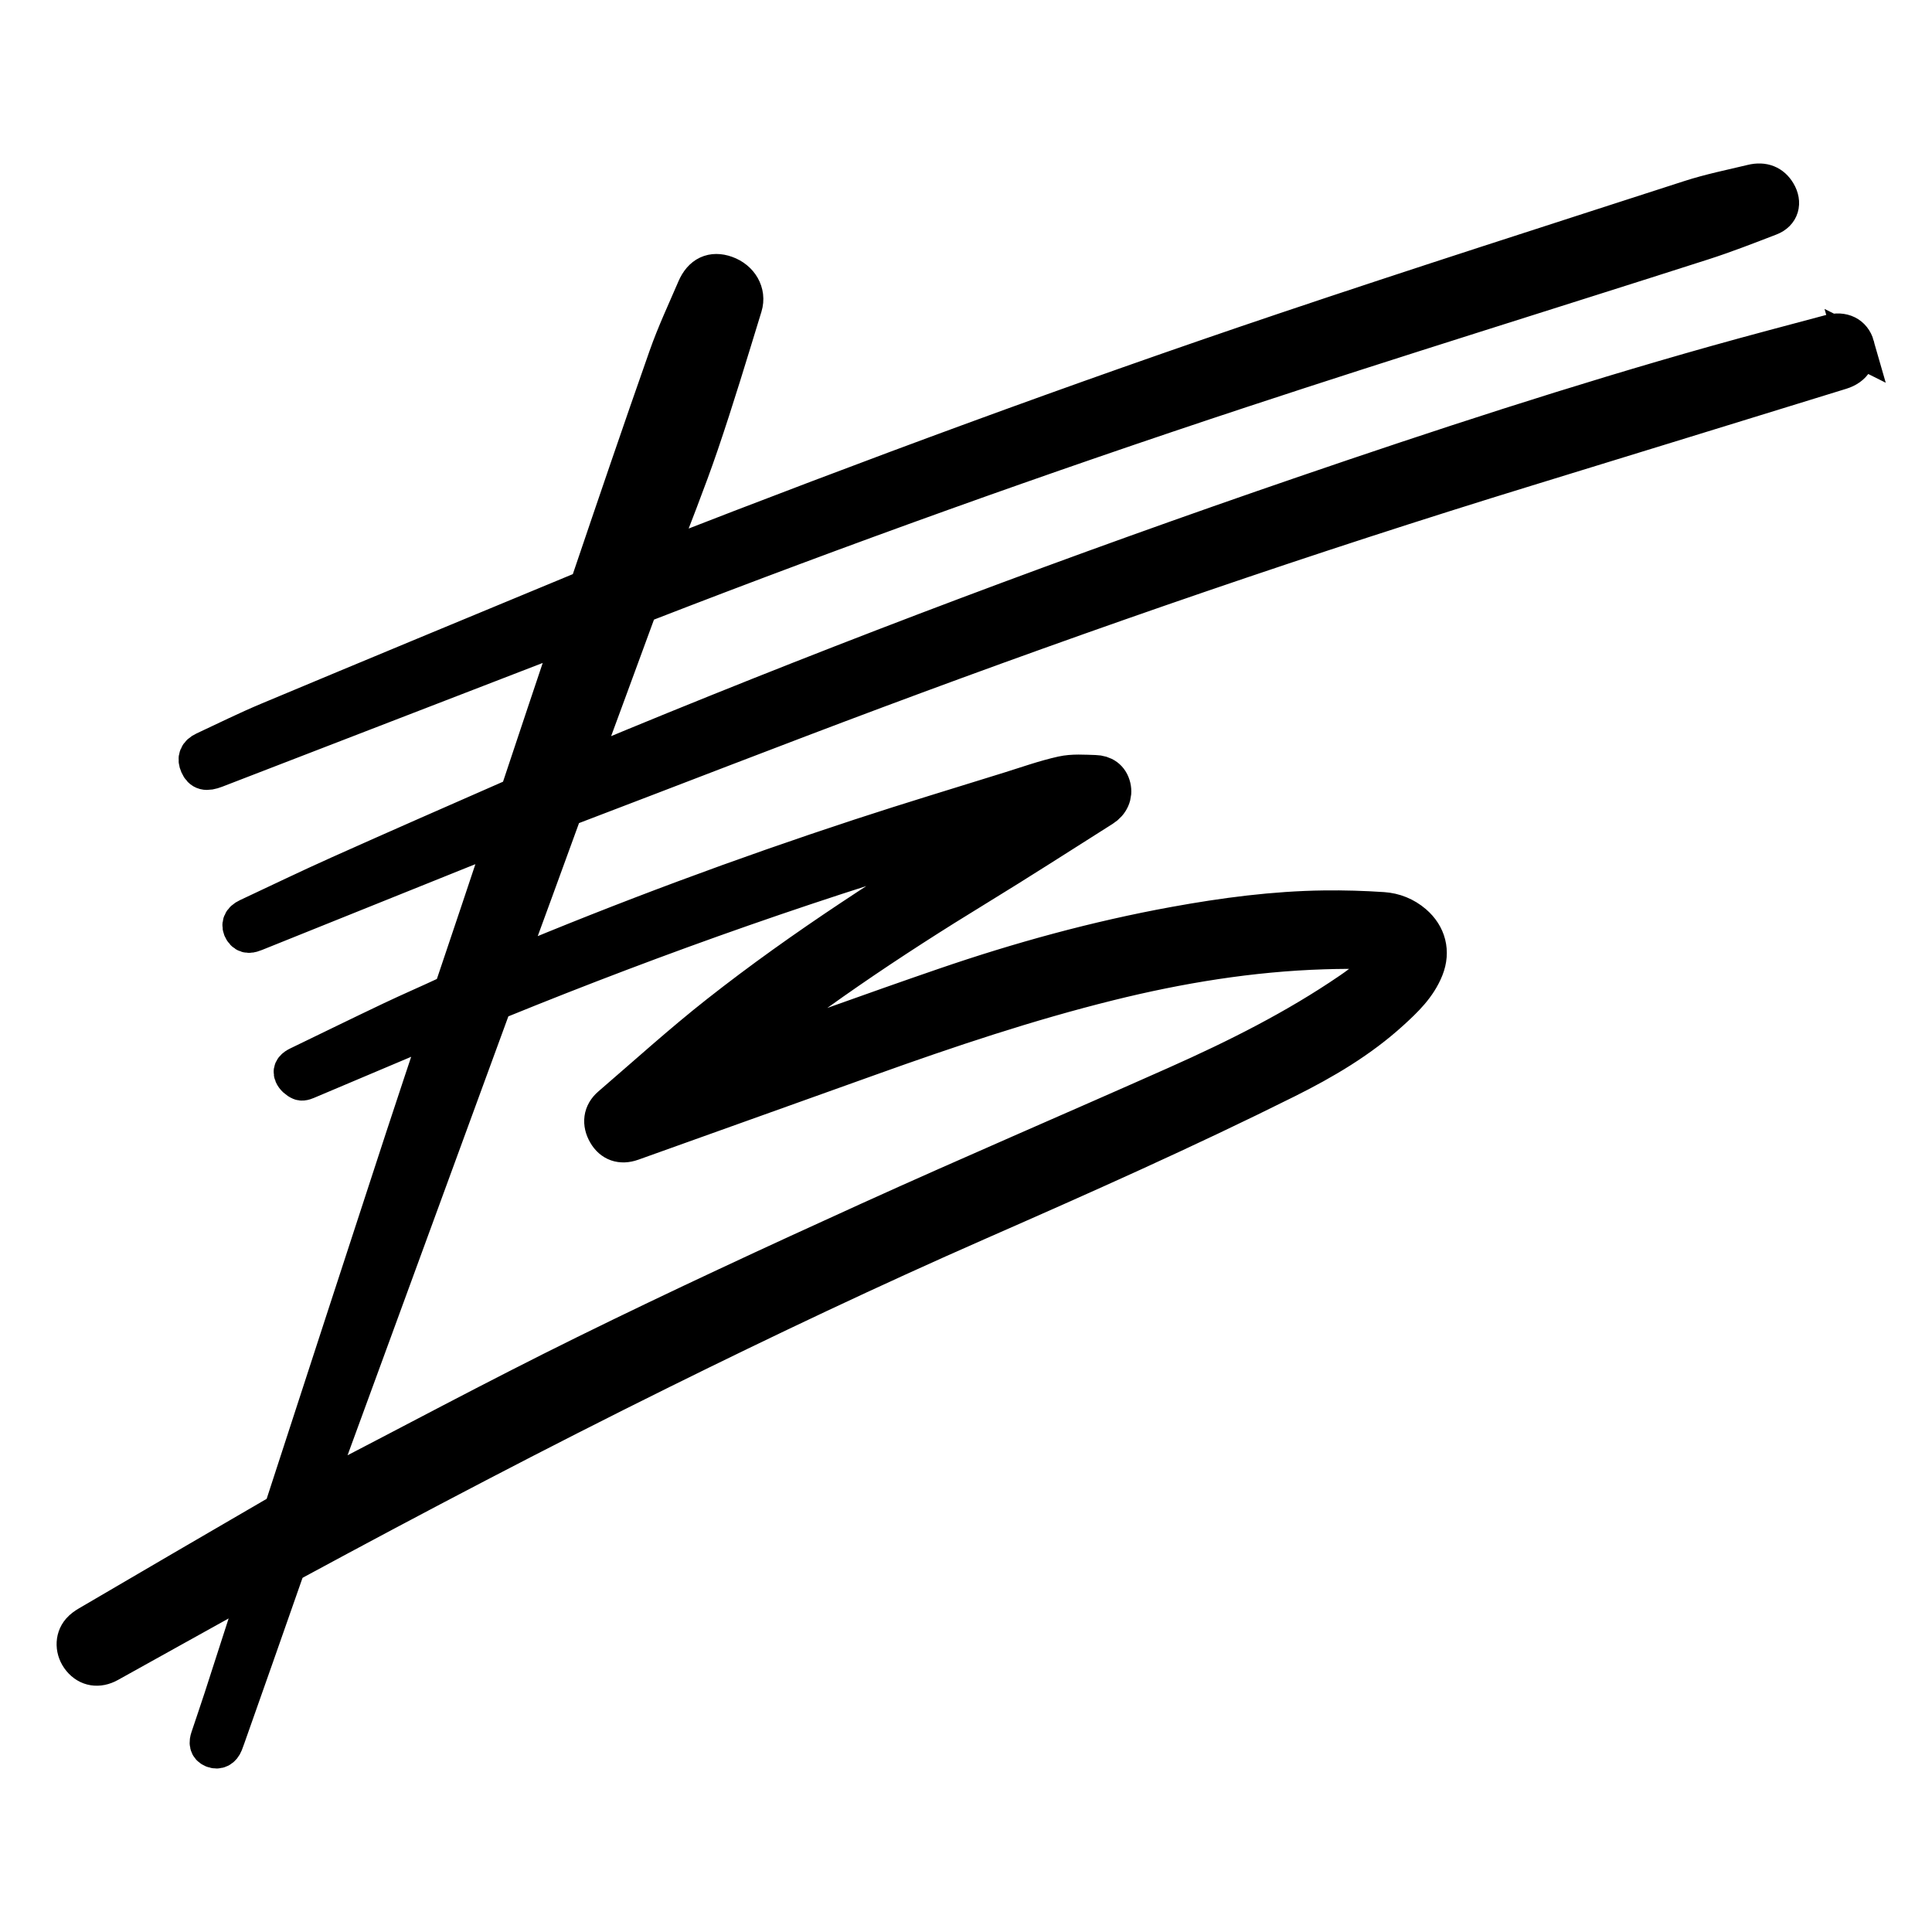 <?xml version="1.0" encoding="UTF-8"?><svg id="a" xmlns="http://www.w3.org/2000/svg" viewBox="0 0 150 150"><defs><style>.b{stroke:#000;stroke-miterlimit:10;stroke-width:3px;}</style></defs><path class="b" d="m144.032,26.85c-.234-.821-.963-1.189-1.915-.934-2.963.793-5.931,1.571-8.884,2.401-10.756,3.024-21.37,6.5-31.937,10.121-17.557,6.017-34.924,12.536-52.084,19.608-1.412.582-2.822,1.17-4.331,1.797.08-.249.116-.376.161-.5,1.457-3.957,2.92-7.912,4.368-11.872.13-.356.312-.565.679-.707,15.28-5.928,30.705-11.46,46.266-16.596,11.903-3.928,23.88-7.629,35.817-11.456,1.76-.564,3.486-1.241,5.212-1.905.81-.311,1.013-1.059.567-1.807-.4-.673-1.037-.947-1.901-.74-1.621.388-3.263.721-4.846,1.233-10.481,3.392-20.975,6.748-31.415,10.265-16.227,5.466-32.283,11.409-48.236,17.629-.191.074-.385.14-.65.236.057-.189.08-.283.114-.372,1.102-2.933,2.28-5.84,3.29-8.805,1.204-3.533,2.279-7.111,3.376-10.679.316-1.028-.294-2.037-1.348-2.413-1.016-.362-1.82.003-2.285,1.087-.75,1.746-1.561,3.473-2.191,5.262-2.036,5.784-4.01,11.59-5.979,17.397-.16.472-.415.688-.842.865-8.055,3.337-16.109,6.675-24.151,10.042-1.691.708-3.337,1.524-4.998,2.3-.508.237-.637.589-.432,1.051.224.506.552.595,1.266.319,9.082-3.506,18.164-7.014,27.246-10.521.173-.067.35-.124.591-.209-.059.183-.083.262-.109.34-1.341,3.998-2.686,7.995-4.013,11.998-.121.366-.31.574-.661.728-4.473,1.962-8.948,3.921-13.405,5.918-2.388,1.07-4.746,2.209-7.115,3.319-.481.225-.615.57-.377.953.247.399.573.292.921.153,5.35-2.155,10.702-4.307,16.054-6.456,1.135-.456,2.274-.902,3.473-1.377-.036.141-.047.203-.067.262-1.335,4-2.667,8.002-4.02,11.997-.067.199-.289.398-.488.492-1.434.673-2.89,1.298-4.321,1.978-2.424,1.152-4.834,2.335-7.251,3.502-.279.135-.532.333-.401.646.094.224.337.44.565.534.157.065.413-.061.608-.143,3.288-1.386,6.574-2.778,9.86-4.168.155-.065.315-.118.544-.203-.077.262-.118.422-.169.577-.918,2.767-1.849,5.531-2.755,8.302-3.107,9.505-6.208,19.012-9.3,28.523-.128.392-.323.64-.684.849-4.863,2.822-9.716,5.66-14.567,8.5-.227.133-.454.293-.625.49-.509.587-.474,1.477.053,2.117.536.652,1.319.786,2.117.344,3.019-1.675,6.035-3.357,9.054-5.033.91-.505,1.826-.999,2.818-1.541-.062.238-.092.381-.137.52-.951,2.951-1.9,5.902-2.857,8.851-.329,1.015-.68,2.023-1.016,3.036-.109.327-.118.637.267.799.352.147.663-.015.821-.416.061-.155.118-.312.173-.469,1.502-4.26,3.009-8.517,4.495-12.782.154-.442.389-.72.801-.943,9.404-5.086,18.87-10.051,28.452-14.792,8.13-4.023,16.324-7.91,24.63-11.557,8.046-3.533,16.077-7.101,23.942-11.026,2.889-1.442,5.664-3.072,8.069-5.26,1.064-.968,2.108-1.963,2.655-3.341.509-1.281.184-2.54-.859-3.438-.683-.588-1.502-.912-2.373-.97-1.512-.101-3.032-.146-4.548-.127-3.899.05-7.754.559-11.583,1.256-6.083,1.107-12.031,2.743-17.872,4.749-5.628,1.933-11.218,3.974-16.825,5.967-.168.06-.337.117-.506.175.067-.175.166-.262.268-.345,6.164-5.041,12.76-9.459,19.547-13.608,3.274-2.002,6.502-4.08,9.745-6.132.599-.379.85-.984.708-1.58-.159-.671-.647-.977-1.279-.995-.845-.024-1.72-.095-2.531.085-1.379.307-2.719.787-4.071,1.208-3.867,1.206-7.746,2.374-11.594,3.638-9.173,3.013-18.219,6.372-27.125,10.104-.143.06-.29.11-.491.185.06-.199.092-.326.137-.448,1.41-3.851,2.826-7.699,4.223-11.554.149-.411.368-.648.779-.805,7.852-2.99,15.681-6.043,23.551-8.984,16.711-6.245,33.572-12.055,50.628-17.291,8.127-2.495,16.252-5.001,24.376-7.505.978-.302,1.387-1.007,1.132-1.903Zm-67.092,37.434c.093-.027.189-.044.329.015-.183.111-.366.222-.548.333-7.182,4.386-14.281,8.901-20.9,14.112-2.883,2.269-5.606,4.741-8.389,7.135-.657.565-.743,1.33-.308,2.081.413.714,1.093.966,1.934.665,6.153-2.197,12.303-4.401,18.453-6.605,6.106-2.189,12.253-4.249,18.555-5.813,5.488-1.362,11.043-2.272,16.704-2.45,1.151-.036,2.305-.049,3.455-.01.442.015.878.205,1.316.315-.561,1.389-1.587,2.177-2.671,2.918-4.245,2.903-8.822,5.194-13.503,7.278-7.95,3.539-15.952,6.96-23.875,10.557-7.377,3.349-14.731,6.755-21.998,10.332-7.014,3.453-13.905,7.158-20.85,10.751-.098.051-.2.094-.397.186.434-1.179.835-2.267,1.234-3.355,4.217-11.504,8.434-23.007,12.644-34.513.112-.307.276-.491.583-.616,12.515-5.096,25.243-9.582,38.233-13.317Z"/></svg>